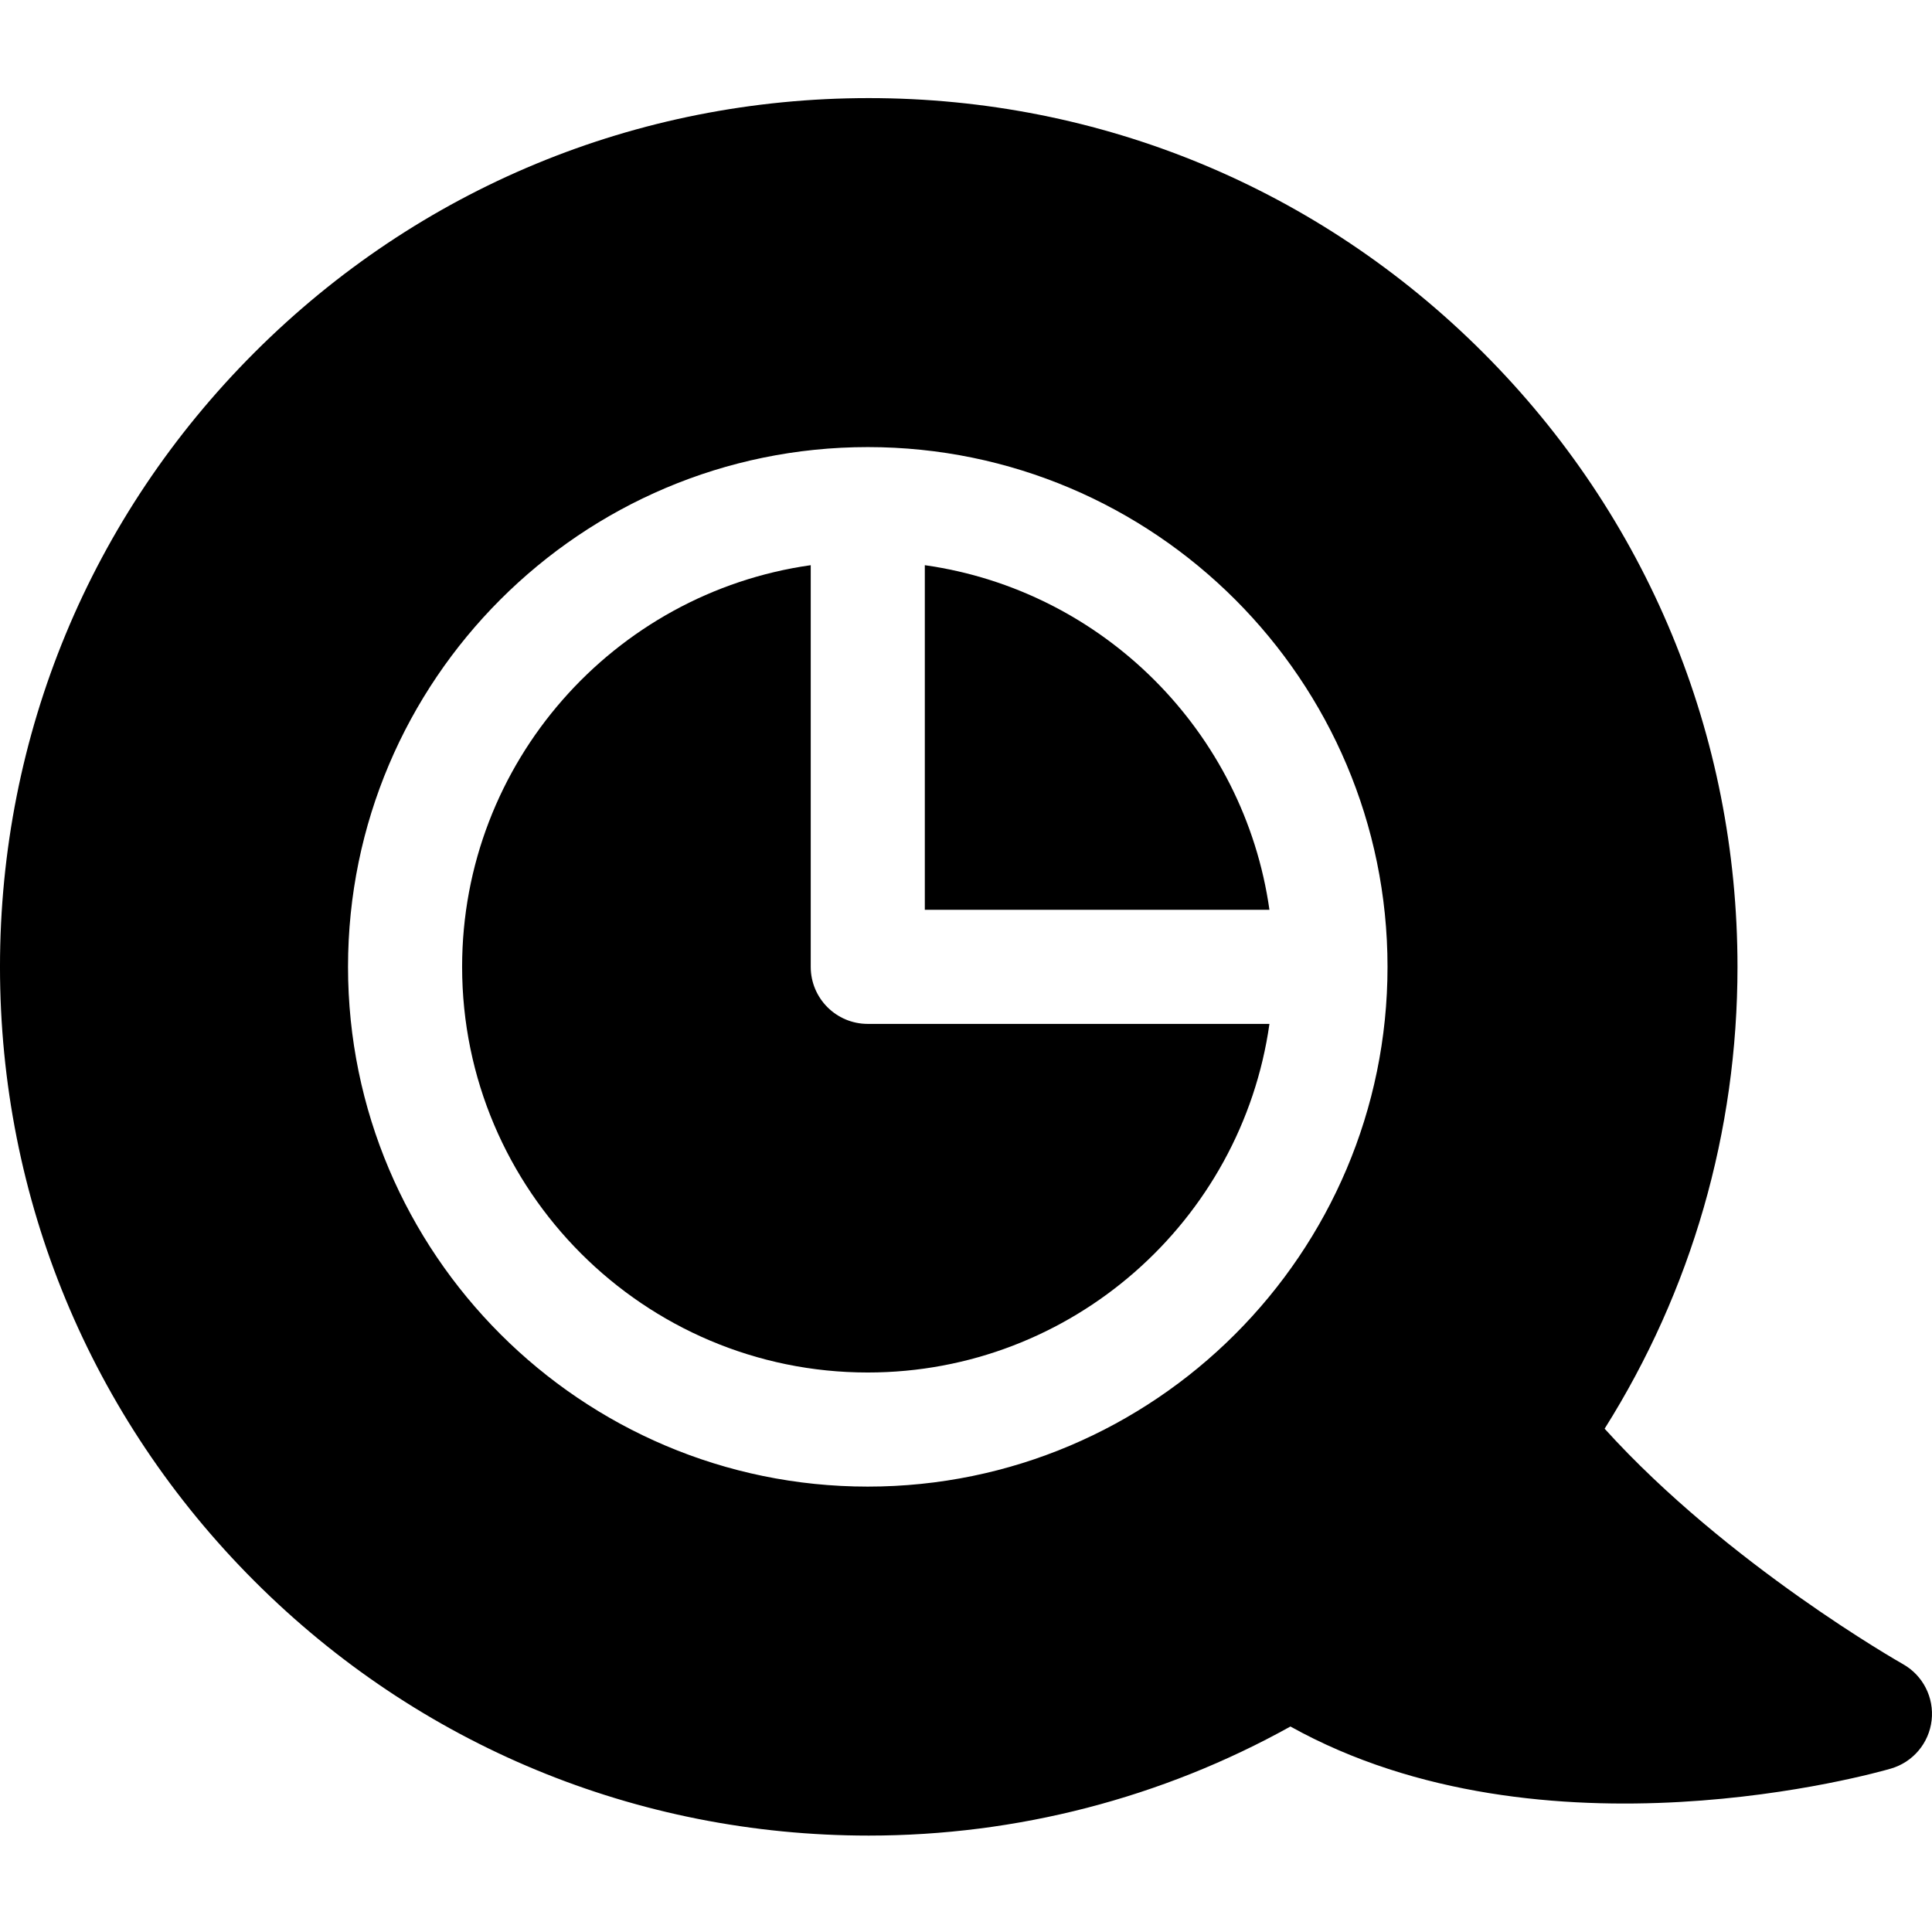 <svg height="511pt" viewBox="0 -25 511.999 511" width="511pt" xmlns="http://www.w3.org/2000/svg"><path d="m214.852 230.723v-106.441c-52.148 7.367-92.387 52.297-92.387 106.441 0 59.277 48.227 107.504 107.504 107.504 54.148 0 99.074-40.238 106.445-92.383h-106.445c-8.352 0-15.117-6.77-15.117-15.121zm0 0"/><path d="m245.086 124.281v91.324h91.328c-6.676-47.203-44.125-84.652-91.328-91.324zm0 0"/><path d="m504.293 415.504c-.496-.277-46.434-26.344-79.051-62.383 23.07-36.648 35.211-78.719 35.211-122.395 0-61.5-23.949-119.312-67.434-162.797-43.484-43.484-101.301-67.43-162.793-67.43-61.496 0-119.312 23.949-162.793 67.43-43.484 43.484-67.434 101.297-67.434 162.793s23.949 119.312 67.434 162.793c43.48 43.484 101.297 67.434 162.793 67.434 39.25 0 77.688-9.969 111.75-28.906 67.125 37.324 155.27 12.277 159.141 11.148 5.84-1.703 10.09-6.742 10.781-12.785.695-6.047-2.301-11.918-7.605-14.902zm-274.324-47.039c-75.949 0-137.738-61.793-137.738-137.742 0-75.949 61.789-137.738 137.738-137.738s137.738 61.789 137.738 137.738c0 75.949-61.789 137.742-137.738 137.742zm0 0"/></svg>